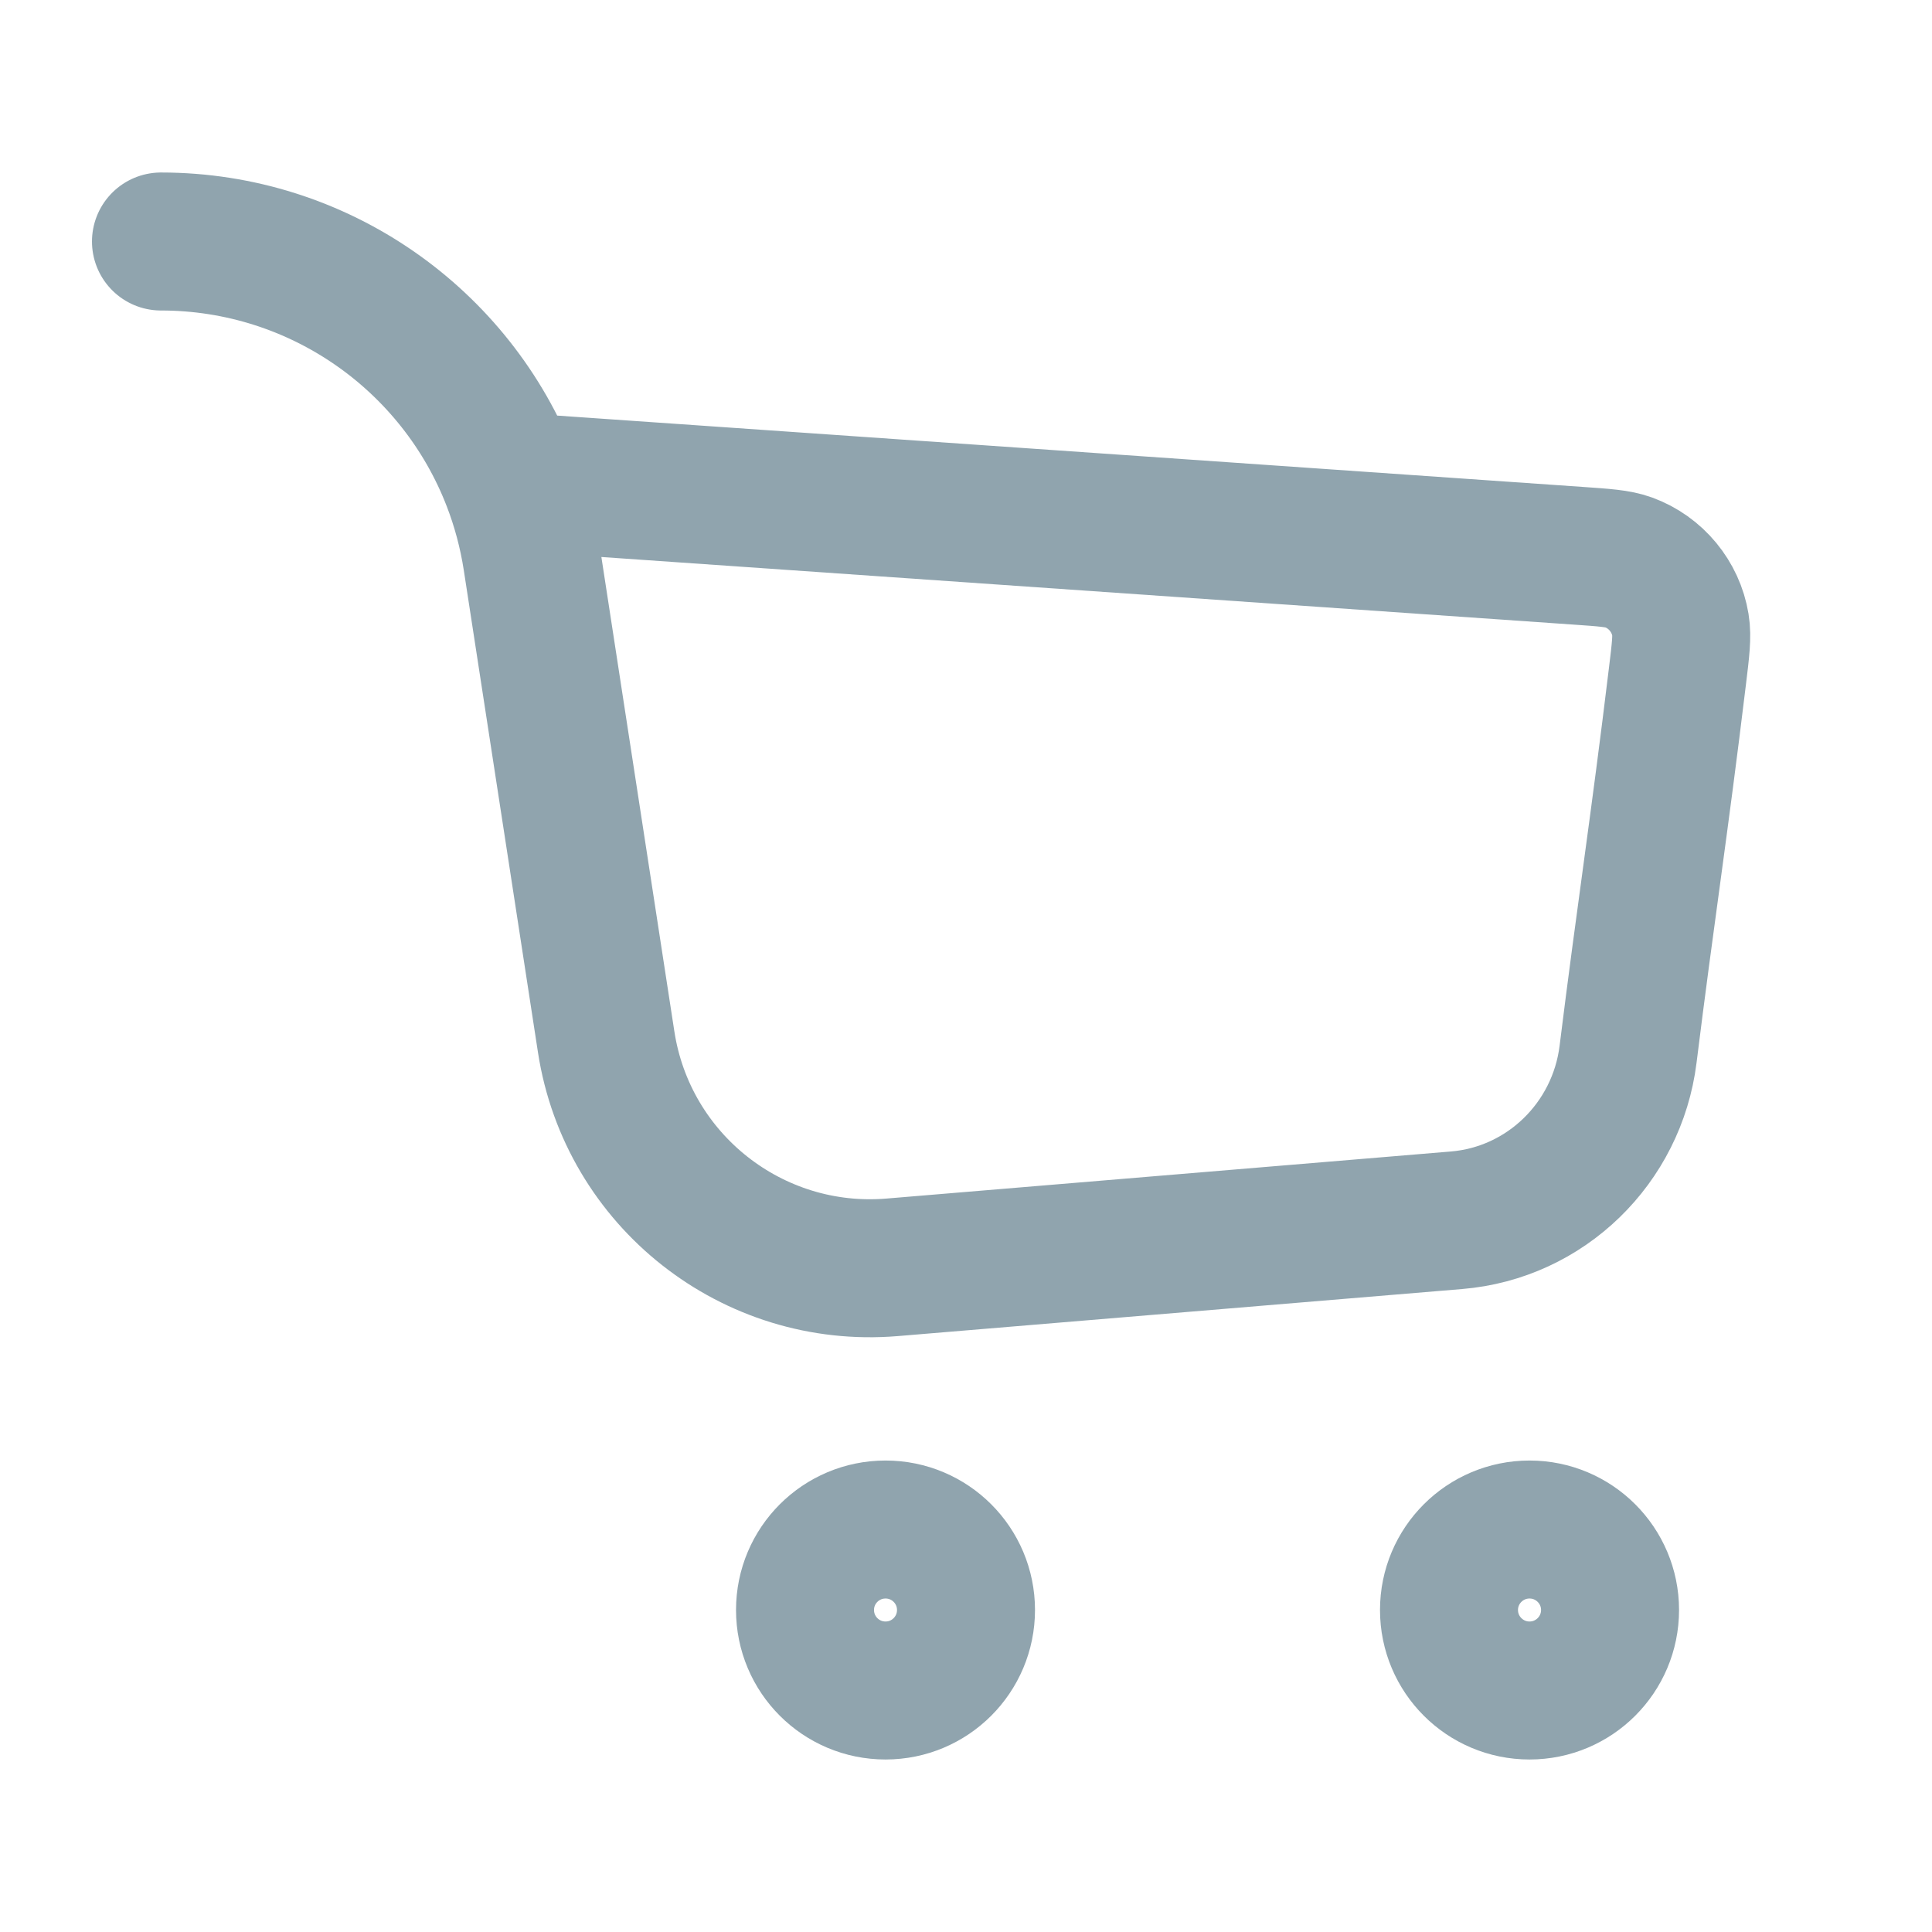 <svg width="28" height="28" viewBox="0 0 28 28" fill="none" xmlns="http://www.w3.org/2000/svg">
<path d="M2.333 3.5C4.619 3.5 6.614 4.92 7.408 6.979M7.408 6.979C7.547 7.339 7.649 7.718 7.71 8.112L8.785 15.1C9.094 17.108 10.905 18.536 12.93 18.367L21.108 17.685C22.401 17.578 23.434 16.568 23.595 15.281C23.846 13.261 24.049 11.967 24.311 9.798C24.358 9.414 24.381 9.222 24.354 9.058C24.287 8.645 23.997 8.295 23.604 8.151C23.448 8.094 23.253 8.081 22.864 8.054L7.408 6.979ZM14 23.333C14 23.978 13.478 24.5 12.834 24.5C12.189 24.5 11.667 23.978 11.667 23.333C11.667 22.689 12.189 22.167 12.834 22.167C13.478 22.167 14 22.689 14 23.333ZM23.334 23.333C23.334 23.978 22.811 24.5 22.167 24.5C21.523 24.5 21 23.978 21 23.333C21 22.689 21.523 22.167 22.167 22.167C22.811 22.167 23.334 22.689 23.334 23.333Z" stroke="#90A4AE" stroke-width="2" stroke-linecap="round" stroke-linejoin="round"/>
</svg>
